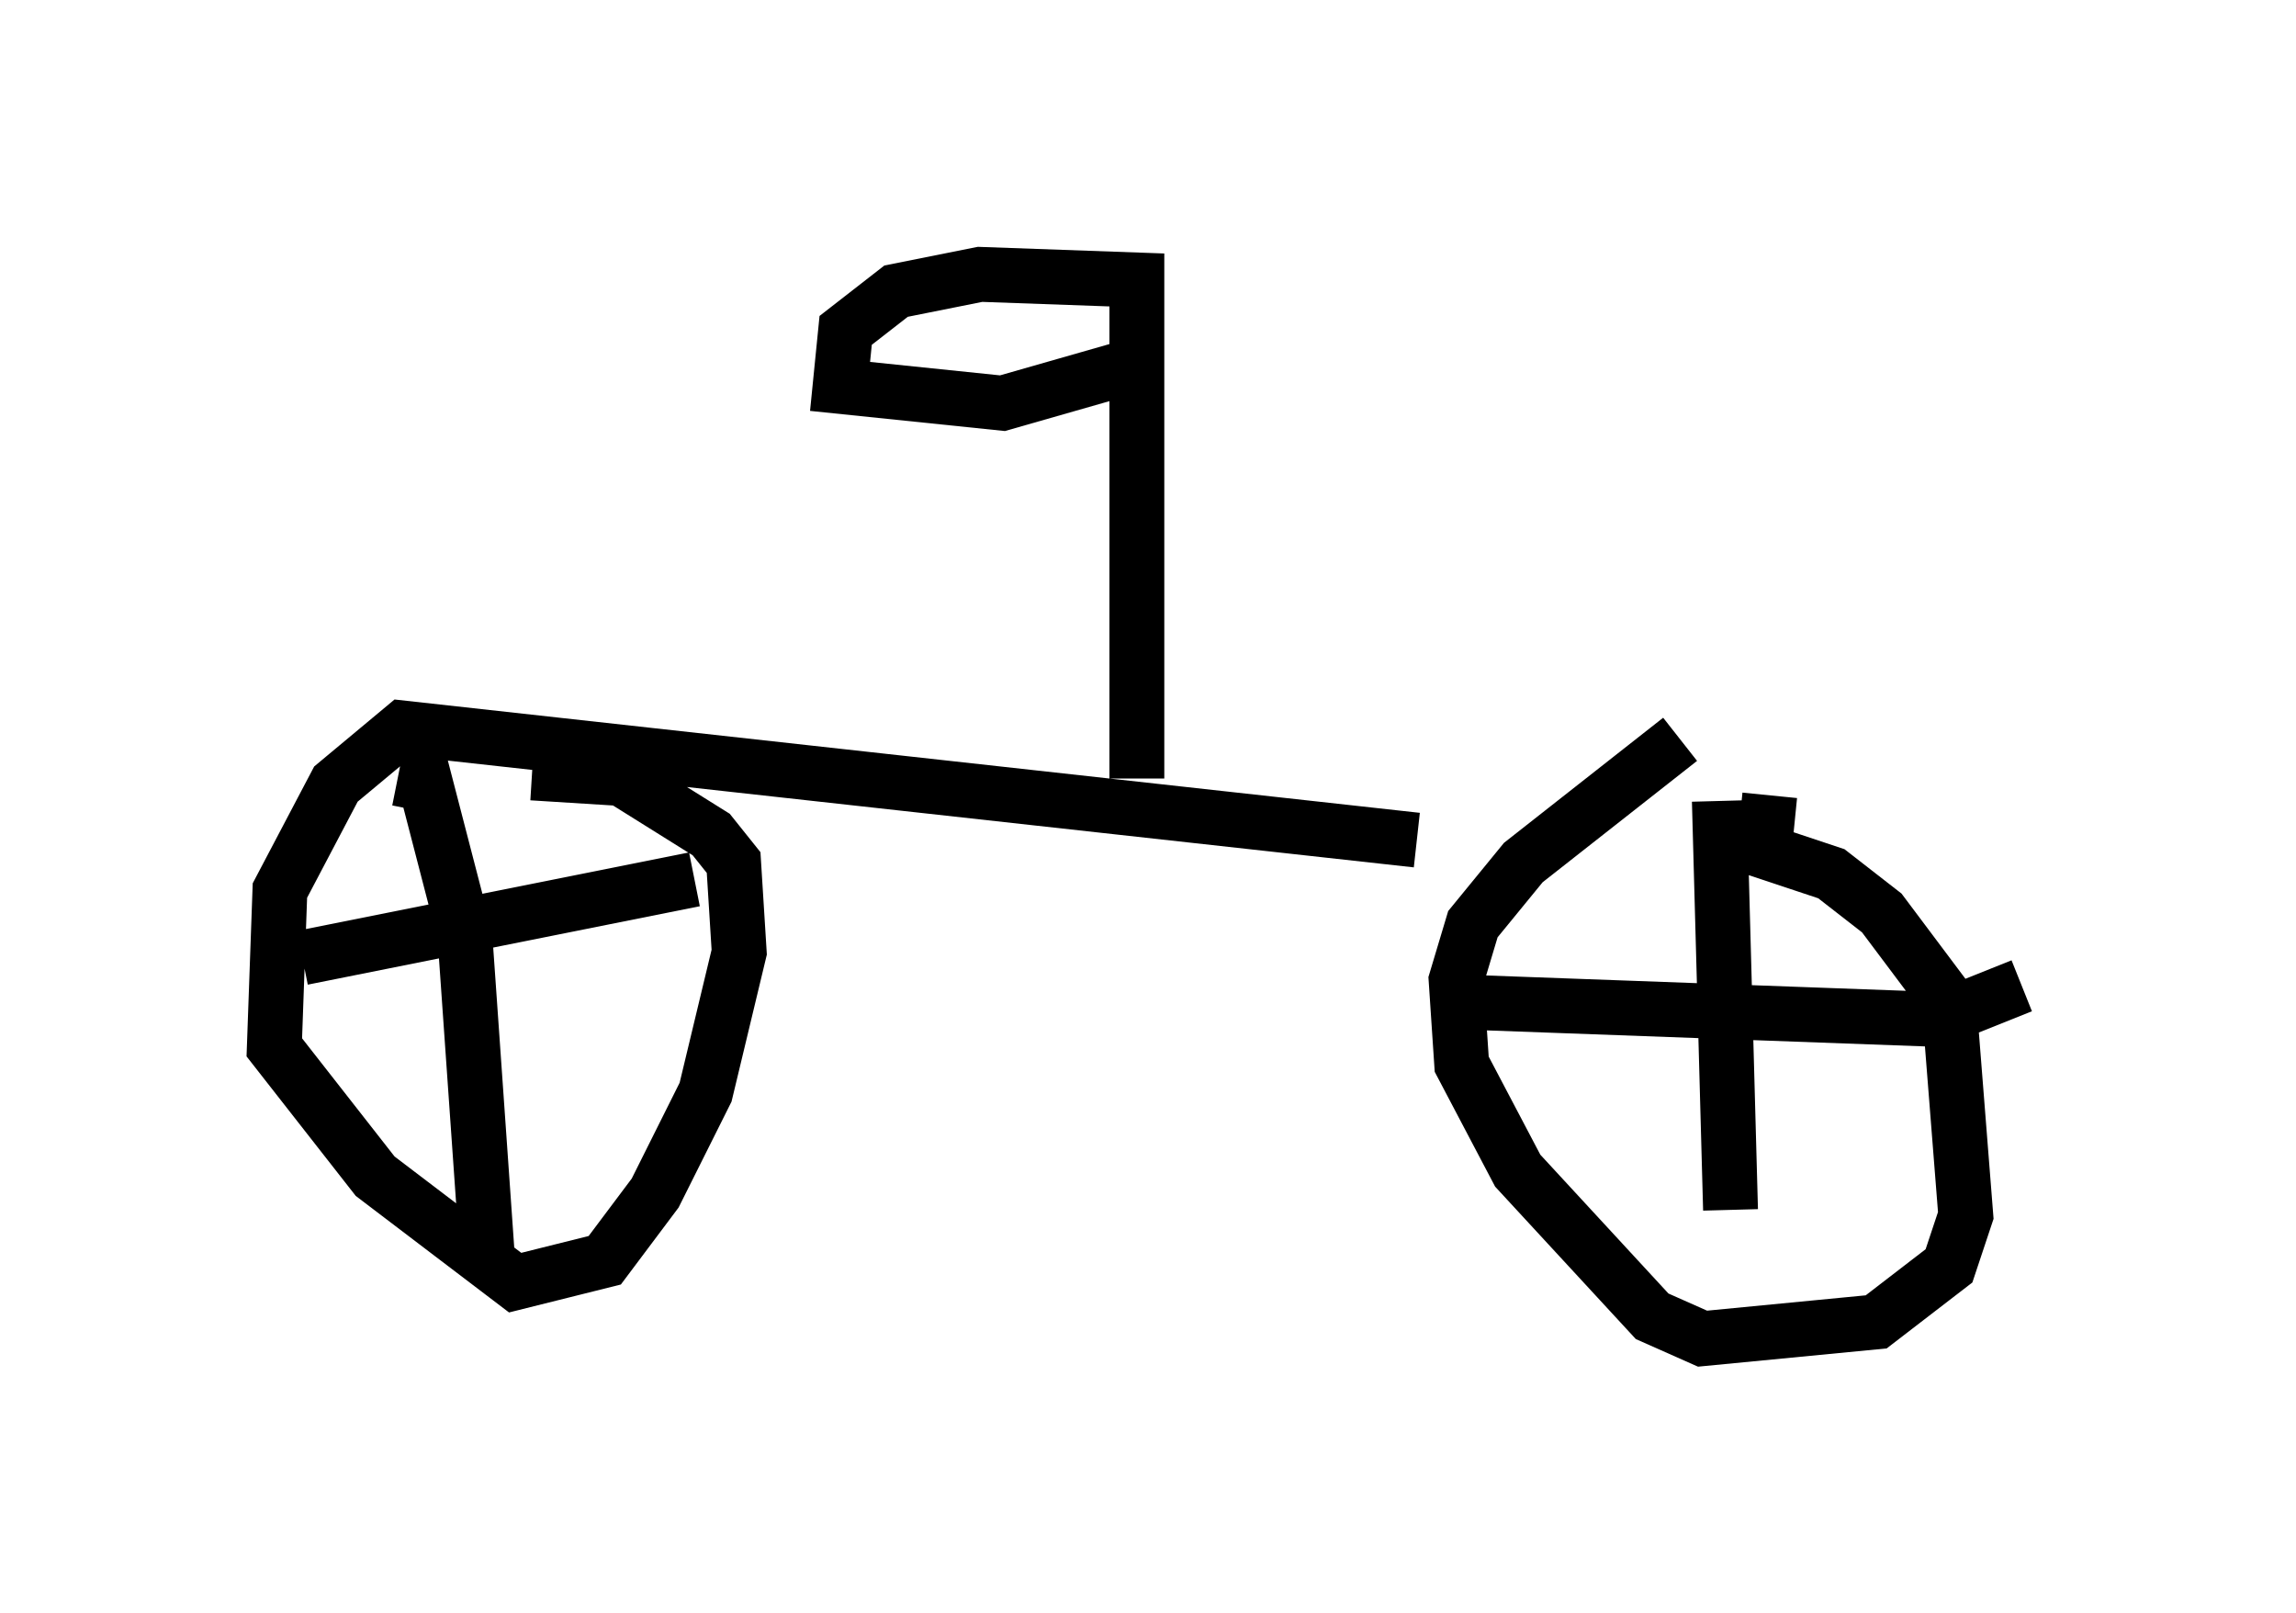 <?xml version="1.0" encoding="utf-8" ?>
<svg baseProfile="full" height="29.396" version="1.1" width="41.85" xmlns="http://www.w3.org/2000/svg" xmlns:ev="http://www.w3.org/2001/xml-events" xmlns:xlink="http://www.w3.org/1999/xlink"><defs /><rect fill="white" height="29.396" width="41.85" x="0" y="0" /><path d="M32.767, 15.208 m-6.942, 0.102 l-18.477, -2.042 -1.225, 1.021 l-1.021, 1.94 -0.102, 2.858 l1.838, 2.348 2.552, 1.94 l1.633, -0.408 0.919, -1.225 l0.919, -1.838 0.613, -2.552 l-0.102, -1.633 -0.408, -0.51 l-1.633, -1.021 -1.633, -0.102 m-2.45, 0.102 l0.51, 0.102 0.715, 2.756 l0.408, 5.819 m3.777, -6.84 l-7.146, 1.429 m26.746, -2.96 l-0.102, 1.021 1.225, 0.408 l0.919, 0.715 1.225, 1.633 l0.306, 3.879 -0.306, 0.919 l-1.327, 1.021 -3.165, 0.306 l-0.919, -0.408 -2.45, -2.654 l-1.021, -1.94 -0.102, -1.531 l0.306, -1.021 0.919, -1.123 l2.858, -2.246 m6.227, 4.492 l-1.531, 0.613 -8.371, -0.306 m4.39, -3.675 l0.204, 7.452 m-10.821, -7.861 l0.0, -9.086 -2.858, -0.102 l-1.531, 0.306 -0.919, 0.715 l-0.102, 1.021 2.96, 0.306 l2.144, -0.613 m-12.556, 5.615 " fill="none" stroke="black" stroke-width="1" /></svg>